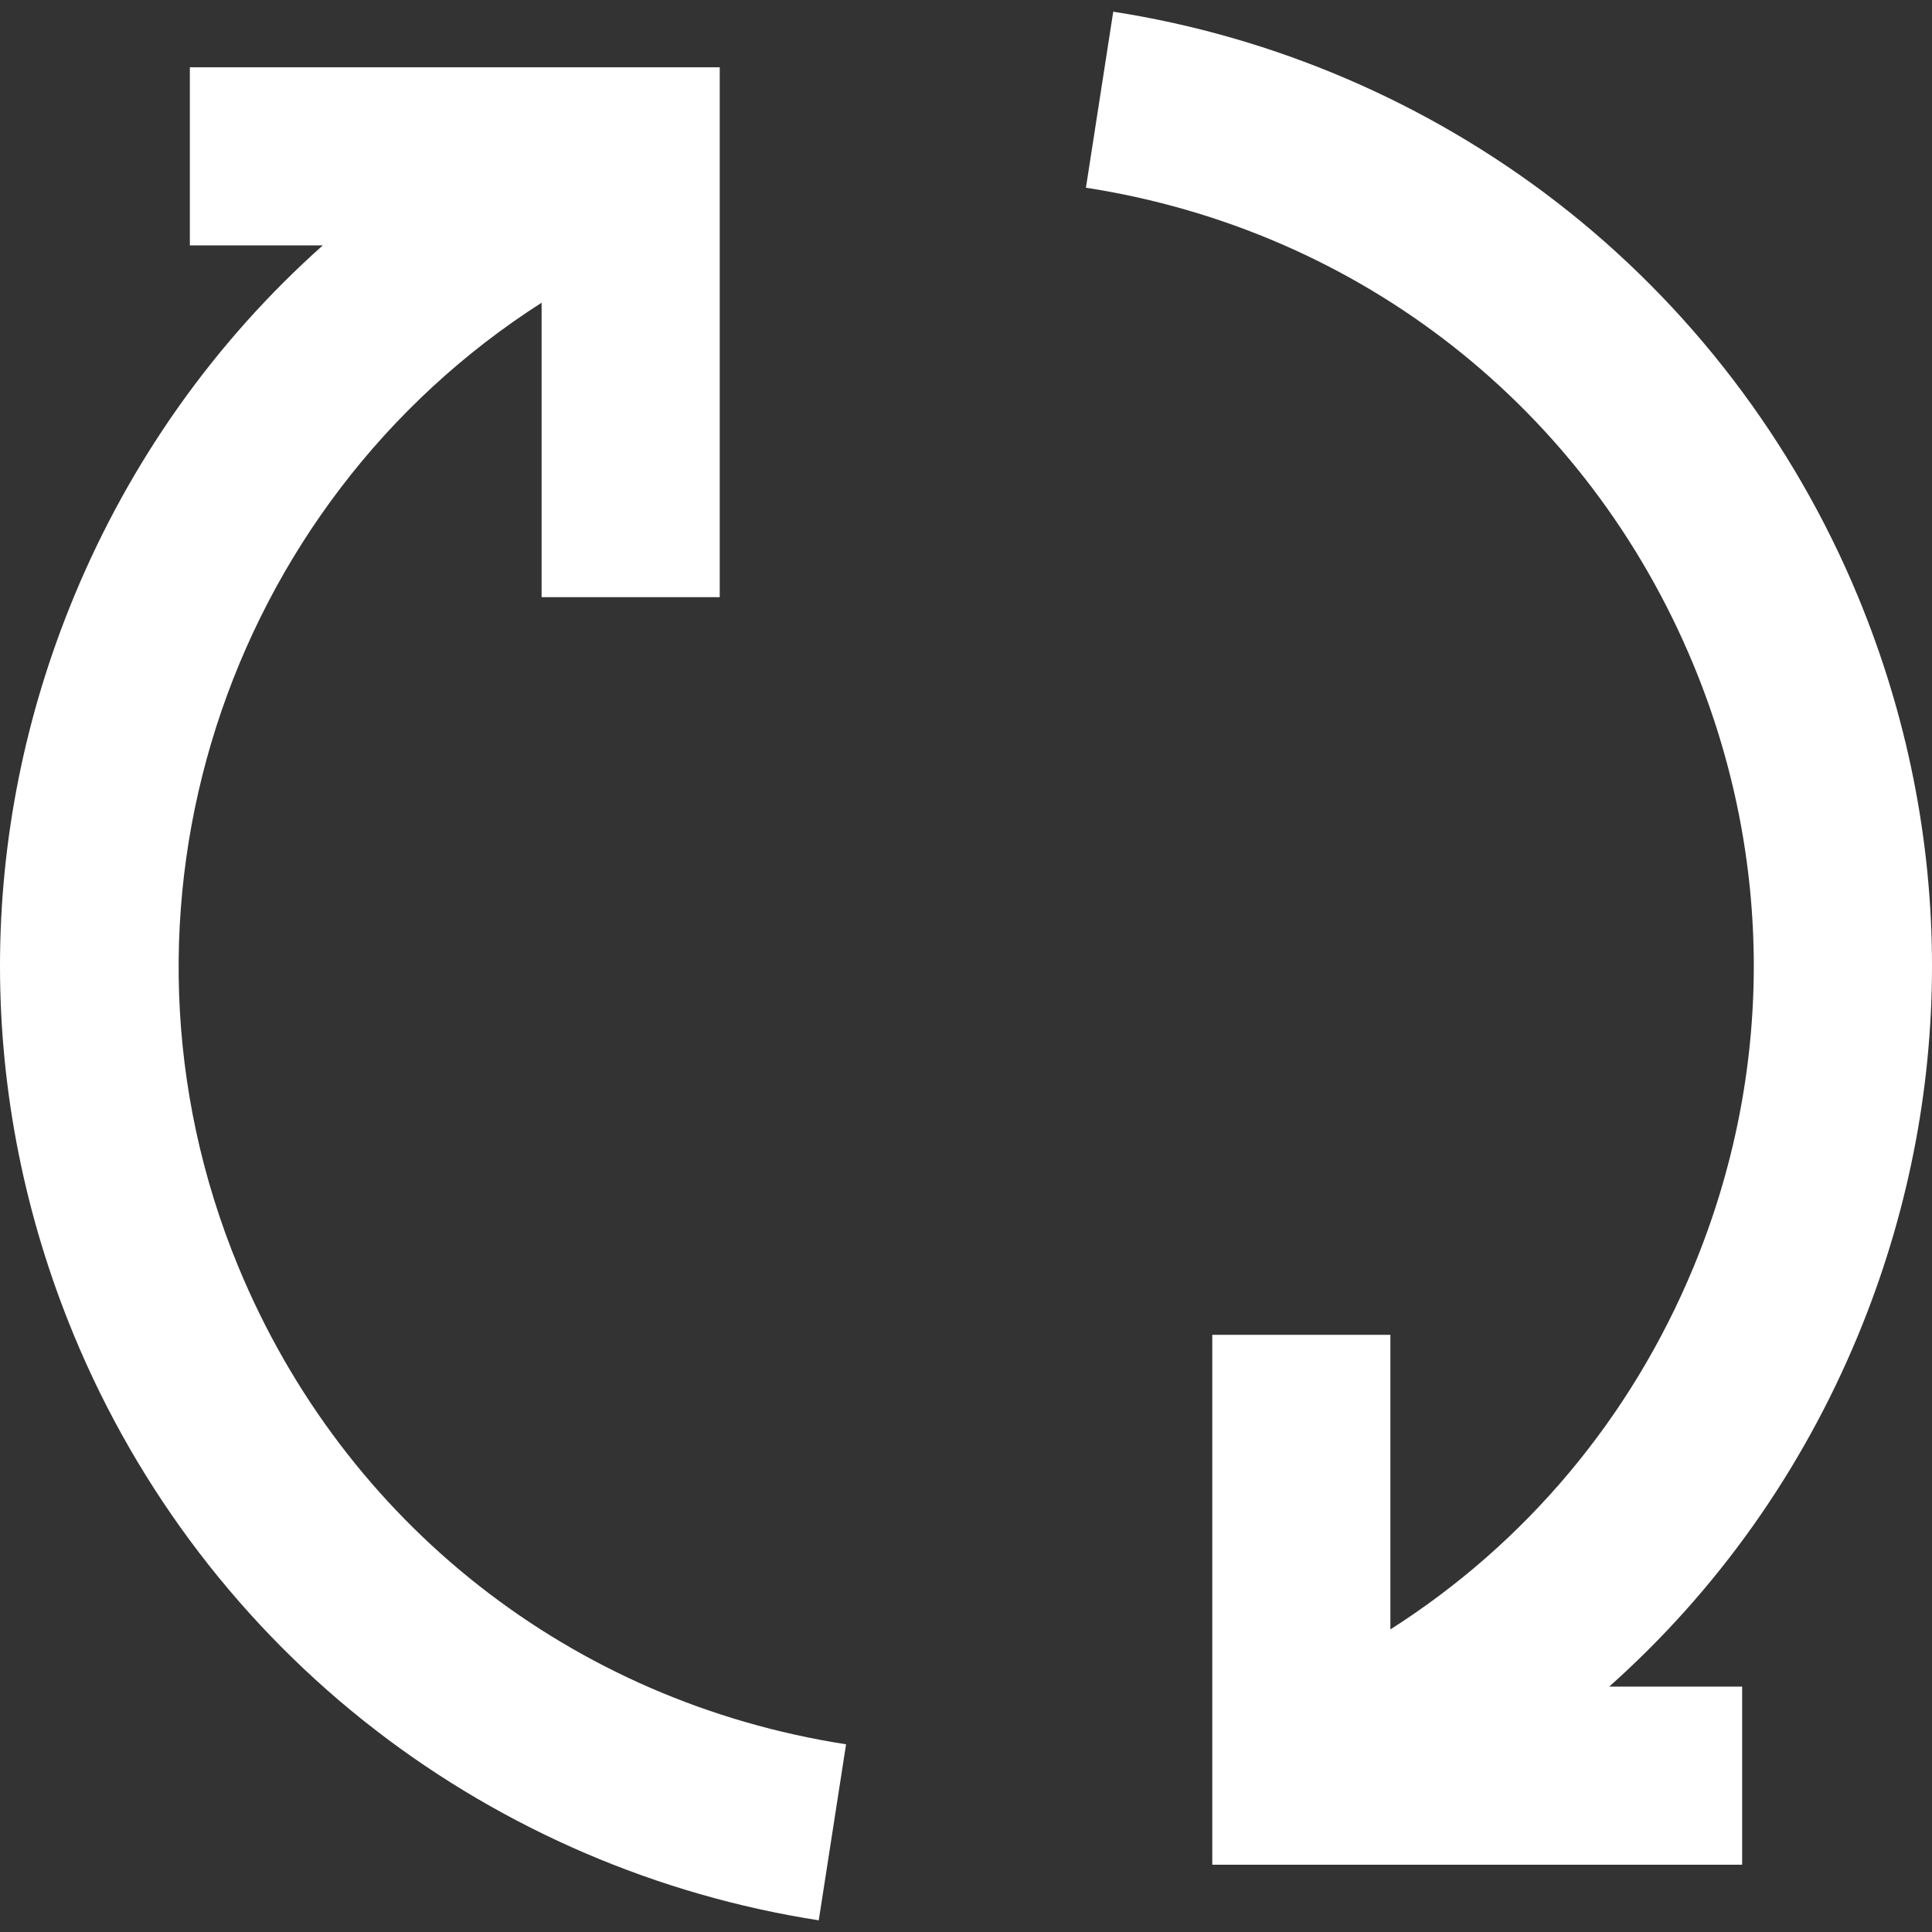 <svg xmlns="http://www.w3.org/2000/svg" version="1.1" xmlns:xlink="http://www.w3.org/1999/xlink" width="512" height="512" x="0" y="0" viewBox="0 0 433.875 433.875" style="enable-background:new 0 0 512 512" xml:space="preserve" class=""><rect x="0" y="0" width="433.875" height="433.875" fill="#333333" stroke="none"/><g><path d="M53.577 284.604c-33.258-80.292-2.76-171.358 68.054-216.621v66.125h40V15.113H42.636v40h29.849c-24.058 21.442-43.167 48.2-55.863 78.852-22.163 53.506-22.163 112.44 0 165.947 14.501 35.008 37.946 65.673 67.801 88.681 28.94 22.301 63.328 37.052 99.447 42.657l6.134-39.527c-61.602-9.56-112.603-49.605-136.427-107.119zM417.253 299.911c22.163-53.506 22.163-112.441 0-165.947-14.501-35.008-37.946-65.673-67.802-88.68-28.939-22.302-63.328-37.053-99.447-42.658l-6.134 39.527c61.604 9.559 112.604 49.604 136.428 107.118 18.074 43.635 18.074 91.697 0 135.332-14.05 33.919-37.717 62.002-68.054 81.318v-66.155h-40v118.995H391.24v-40h-29.85c24.058-21.44 43.167-48.198 55.863-78.85z" style="" fill="#fff" data-original="#fff" class=""></path></g></svg>